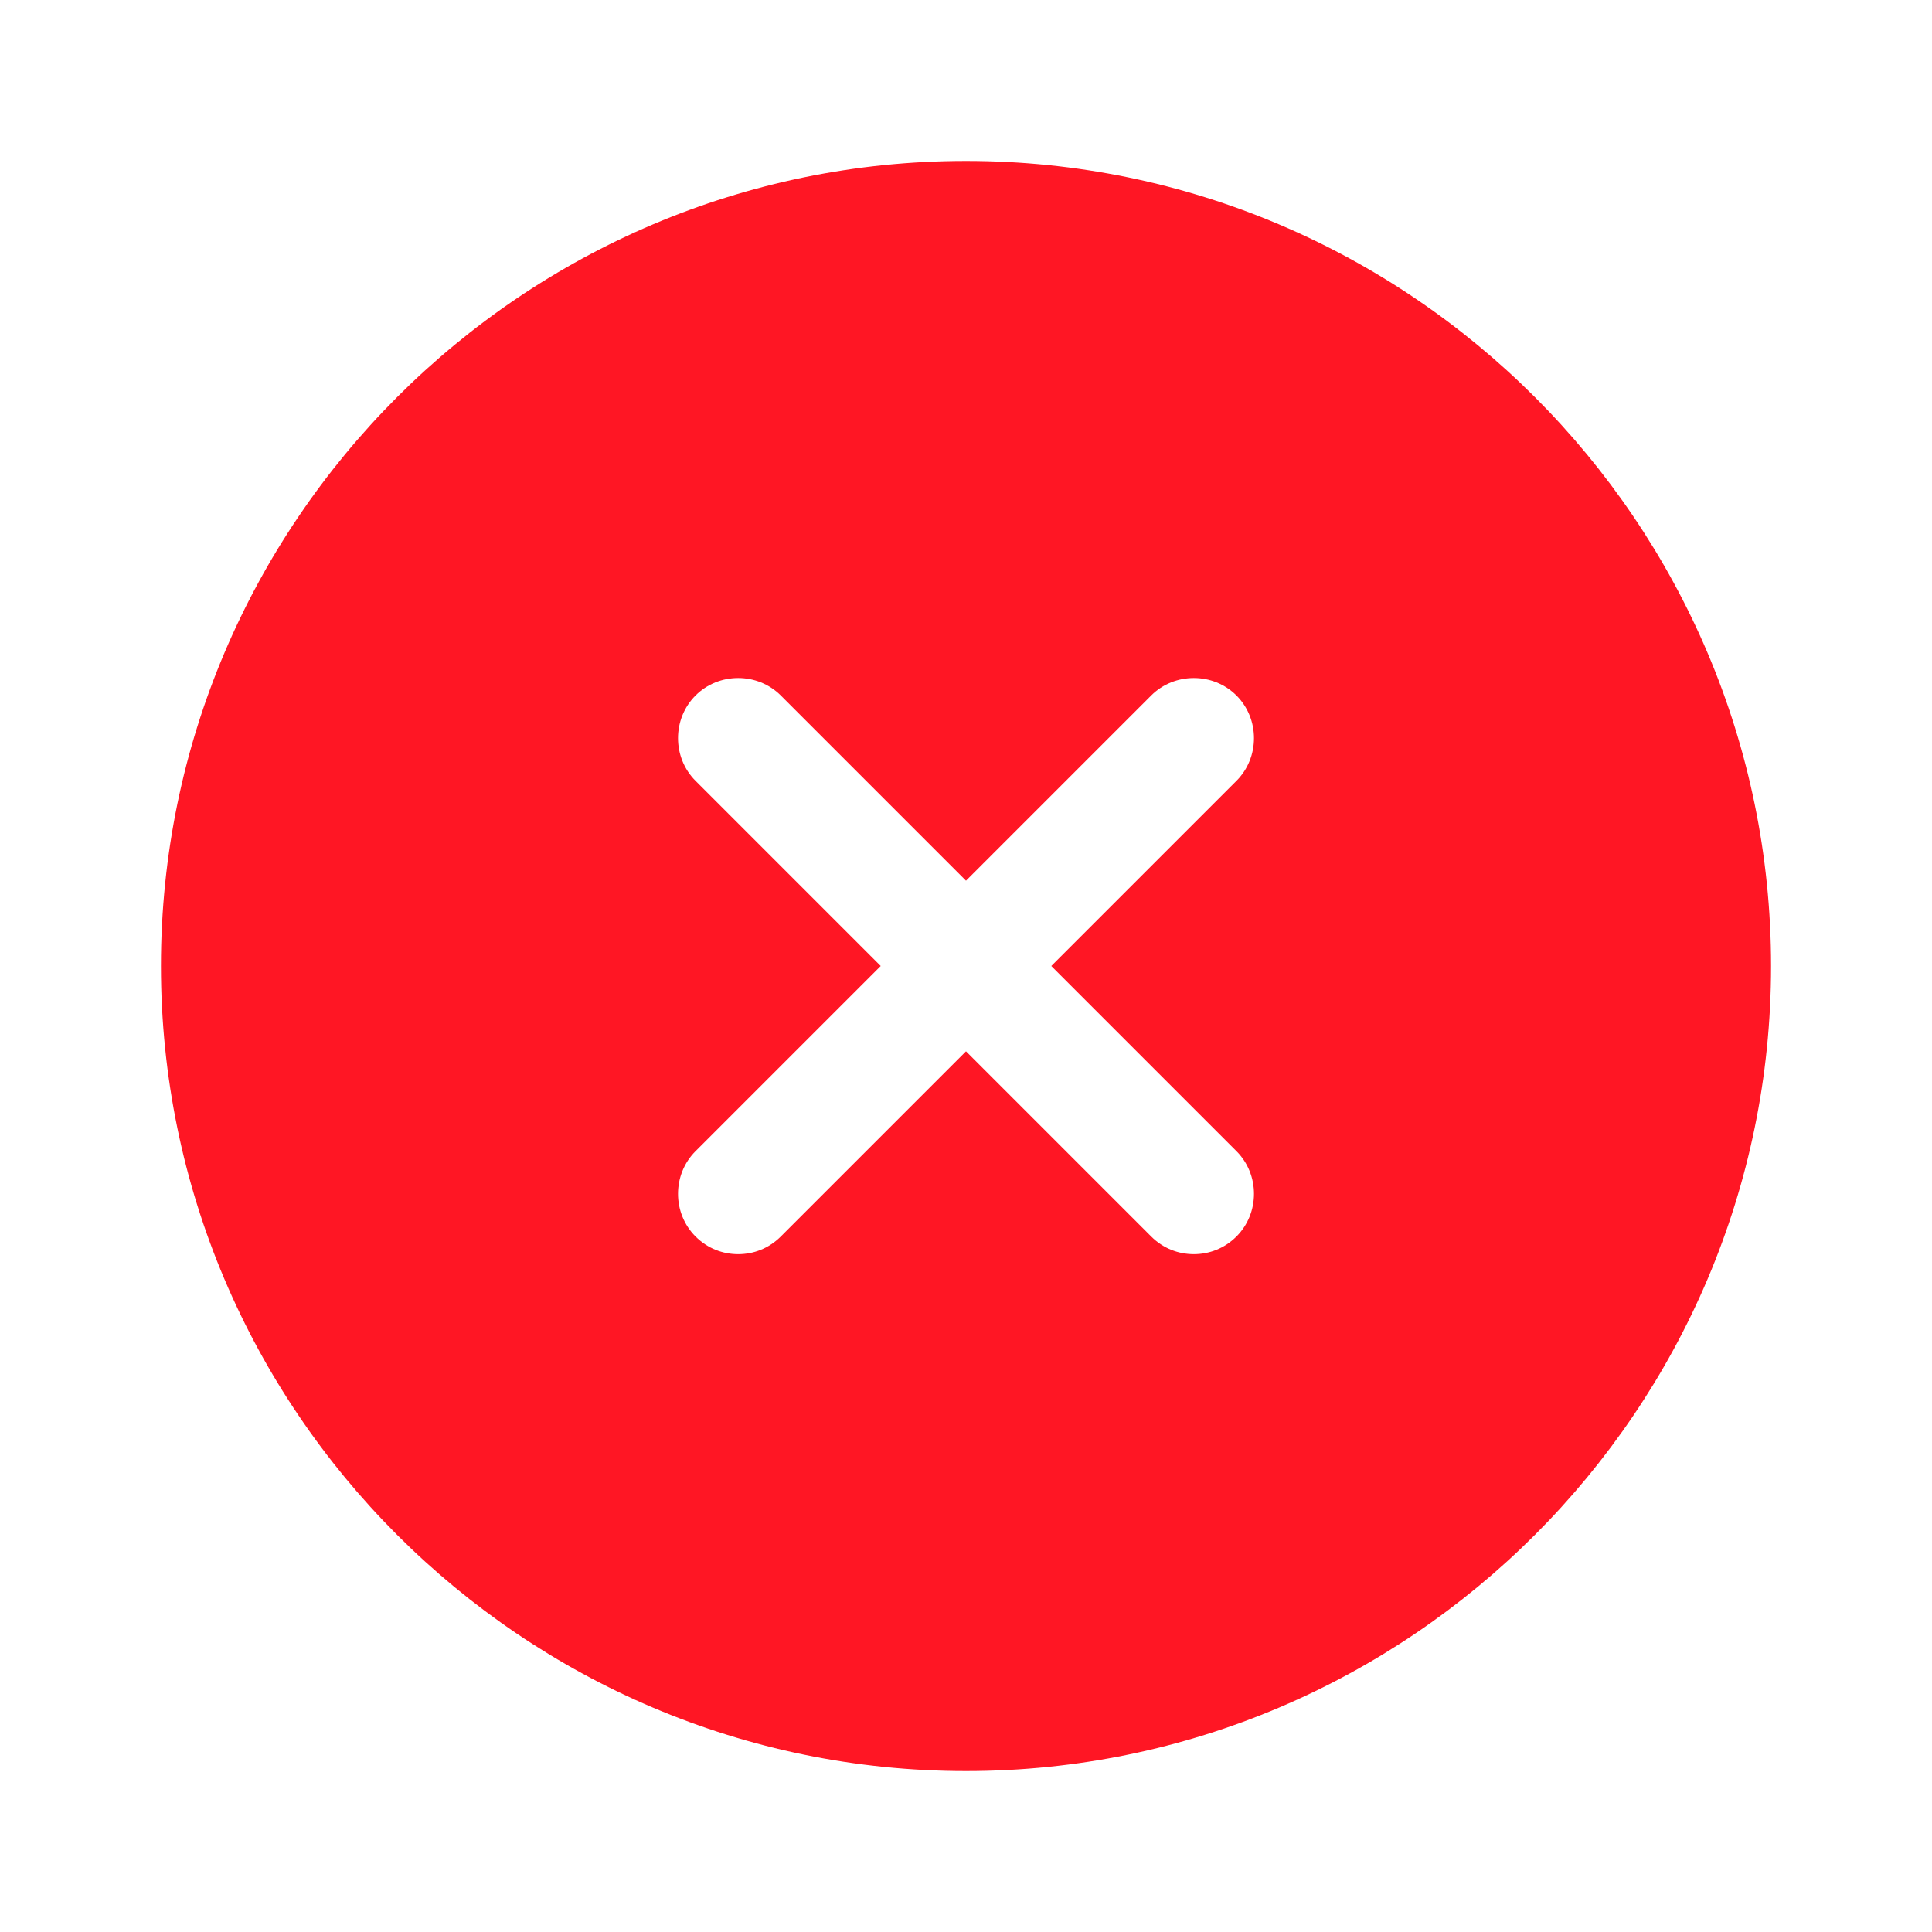 <svg width="13" height="13" viewBox="0 0 13 13" fill="none" xmlns="http://www.w3.org/2000/svg">
<path d="M6.5 1.083C3.515 1.083 1.083 3.515 1.083 6.5C1.083 9.485 3.515 11.917 6.5 11.917C9.485 11.917 11.917 9.485 11.917 6.5C11.917 3.515 9.485 1.083 6.5 1.083ZM8.32 7.746C8.477 7.903 8.477 8.163 8.32 8.32C8.239 8.401 8.136 8.439 8.033 8.439C7.93 8.439 7.827 8.401 7.746 8.32L6.5 7.074L5.254 8.32C5.173 8.401 5.07 8.439 4.967 8.439C4.864 8.439 4.761 8.401 4.68 8.32C4.523 8.163 4.523 7.903 4.68 7.746L5.926 6.5L4.68 5.254C4.523 5.097 4.523 4.837 4.68 4.68C4.837 4.523 5.097 4.523 5.254 4.68L6.5 5.926L7.746 4.68C7.903 4.523 8.163 4.523 8.32 4.68C8.477 4.837 8.477 5.097 8.32 5.254L7.074 6.5L8.32 7.746Z" fill="#FF1624"/>
</svg>
